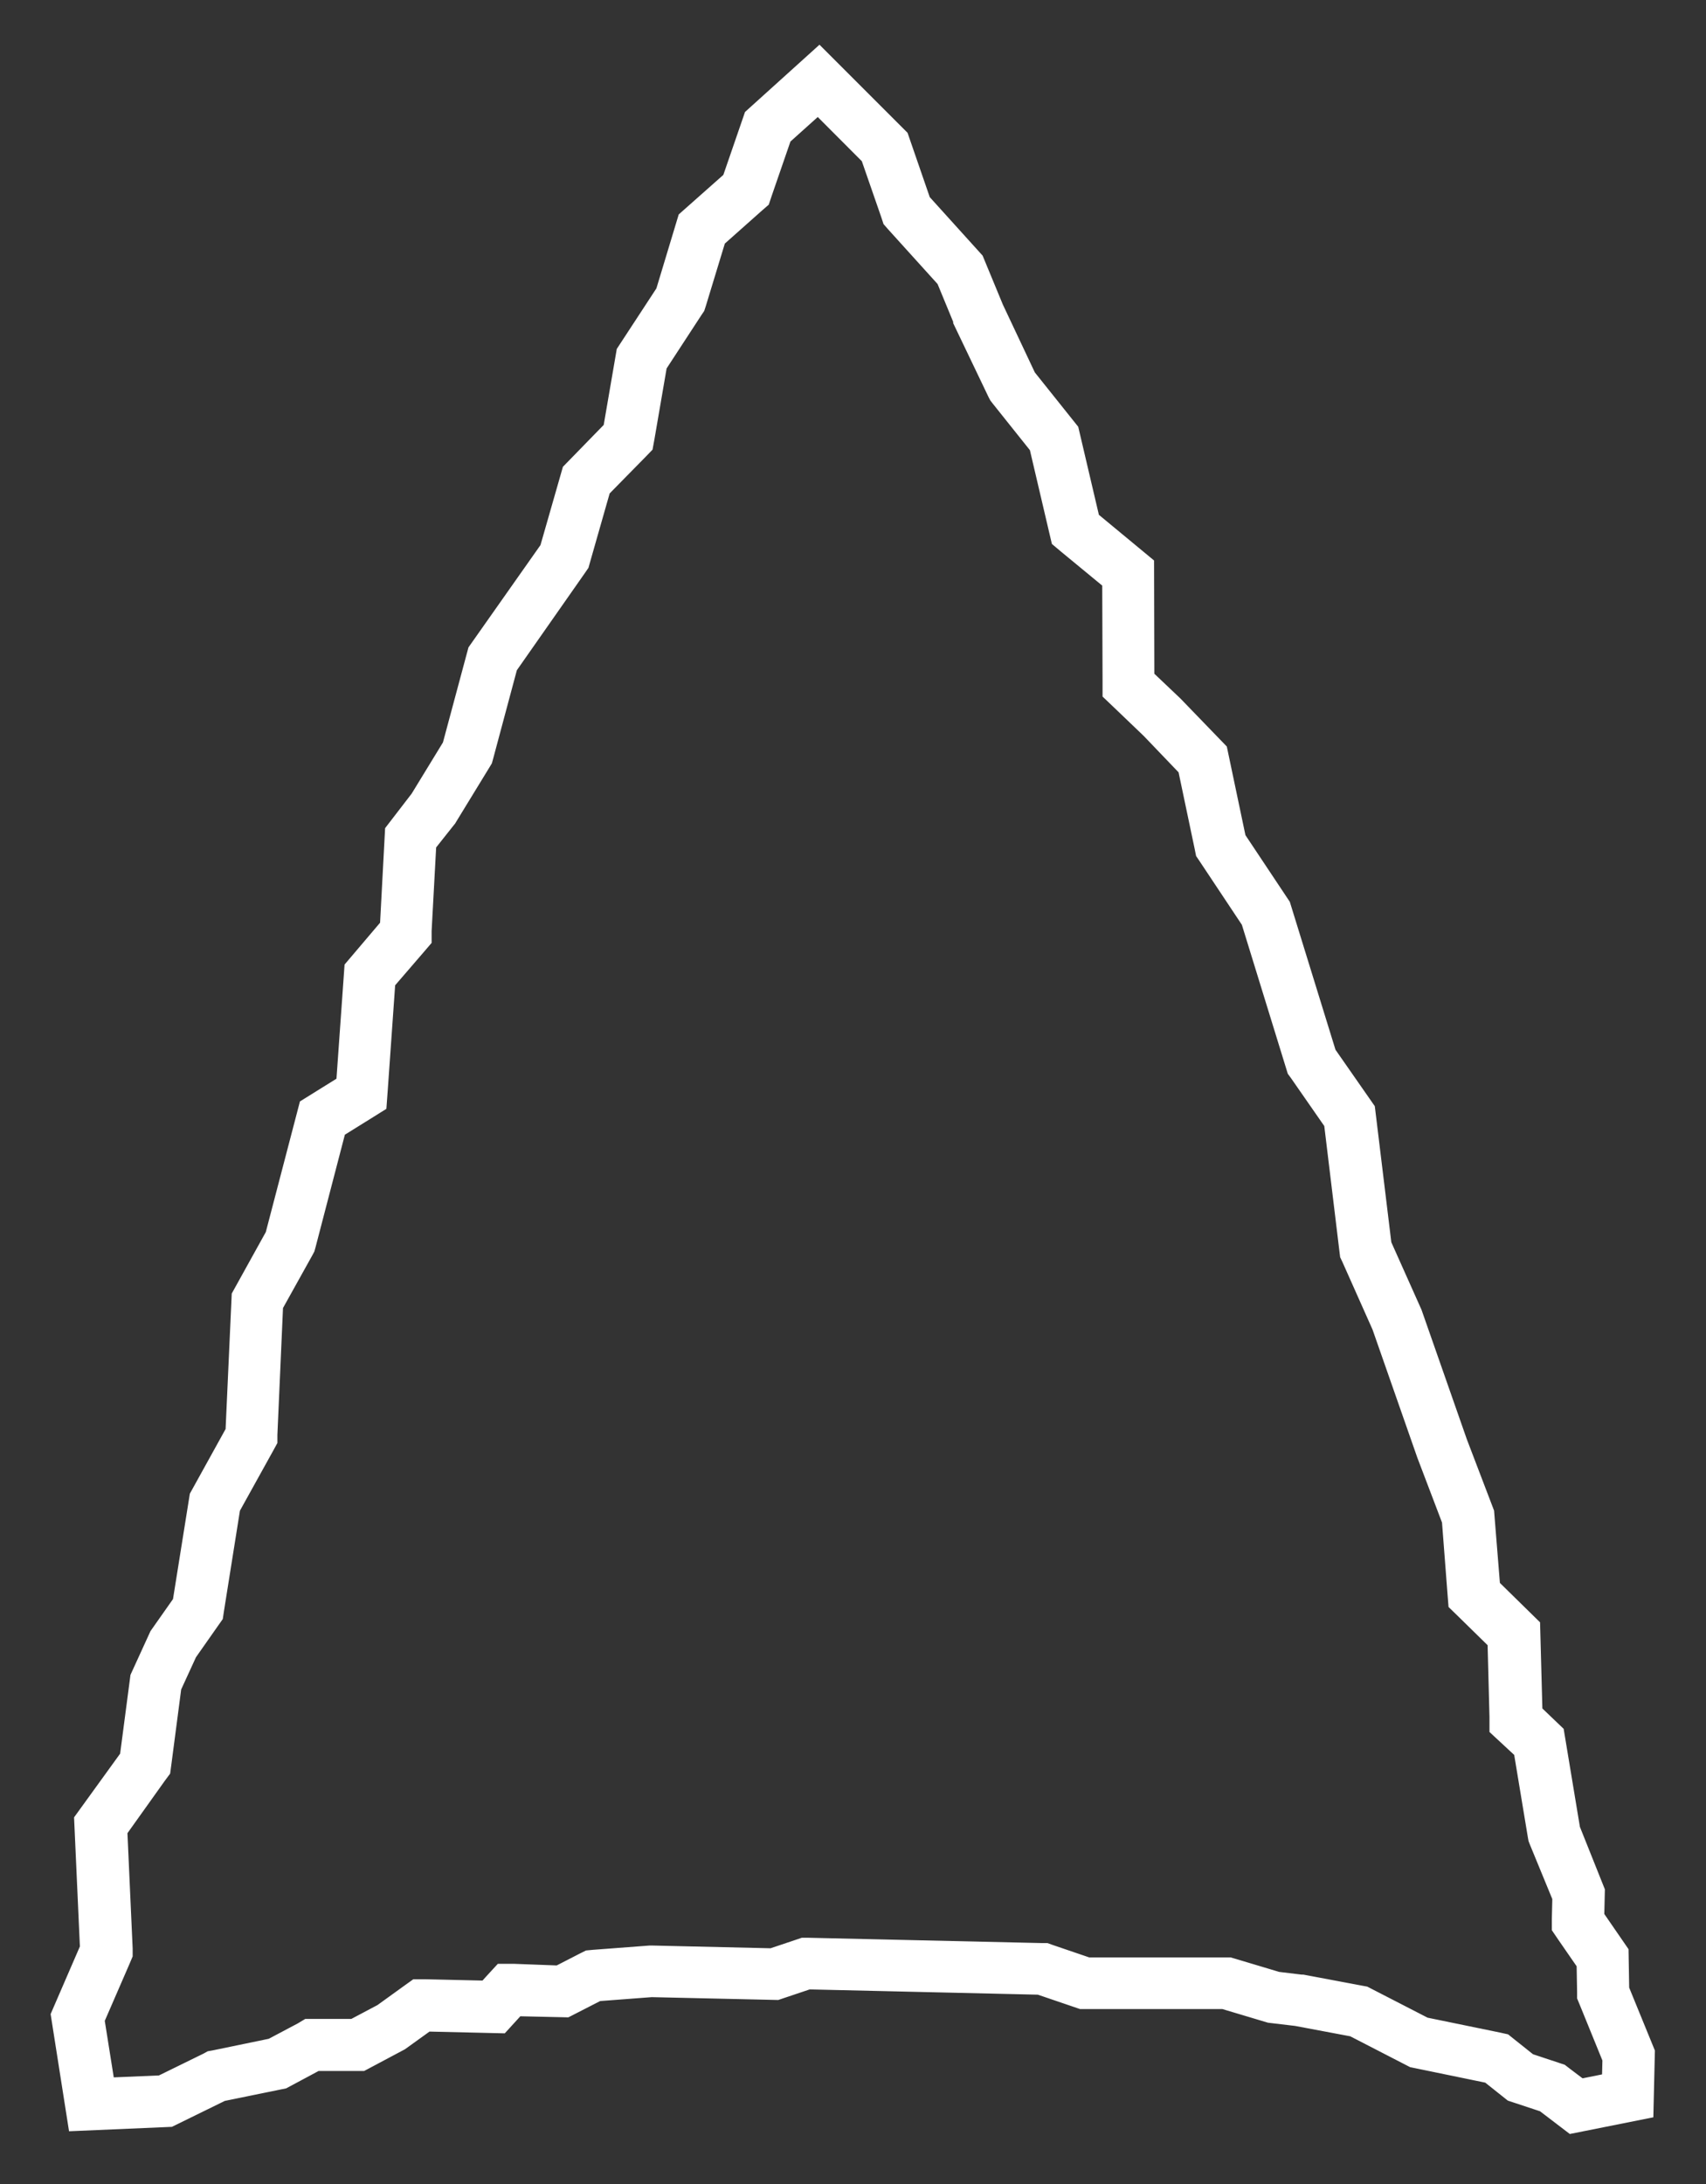 <svg width="25" height="32" viewBox="0 0 25 32" fill="none" xmlns="http://www.w3.org/2000/svg">
<rect x="0" y="0" width="25" height="32" fill="#333333" stroke="none"/>
<path id="logoSite" d="M11.993 1.37L12.847 2.226L13.152 3.105L13.169 3.157L13.205 3.198L13.954 4.026L14.218 4.666V4.672V4.678L14.709 5.704L14.723 5.731L14.742 5.756L15.323 6.484L15.618 7.743L15.639 7.832L15.708 7.89L16.402 8.462L16.407 9.984V10.099L16.49 10.178L16.937 10.606L17.501 11.195L17.753 12.394L17.763 12.444L17.792 12.487L18.427 13.442L19.086 15.58L19.098 15.619L19.123 15.653L19.647 16.407L19.877 18.31L19.882 18.35L19.899 18.386L20.346 19.389L21.005 21.273L21.378 22.253L21.461 23.332L21.469 23.432L21.541 23.502L22.047 23.998L22.077 25.156V25.268L22.16 25.345L22.422 25.588L22.636 26.879L22.641 26.907L22.651 26.933L22.999 27.779L22.991 28.116V28.205L23.04 28.277L23.353 28.73L23.361 29.182V29.231L23.38 29.277L23.733 30.144L23.722 30.6L23.13 30.719L22.846 30.504L22.811 30.477L22.769 30.463L22.344 30.322L22.039 30.079L21.989 30.039L21.926 30.025L20.836 29.801L19.989 29.365L19.954 29.347L19.916 29.34L19.076 29.182H19.068H19.058L18.694 29.138L18.036 28.941L17.998 28.93H17.014H15.92L15.345 28.734L15.306 28.72H15.265L11.839 28.642H11.791L11.747 28.657L11.33 28.797L9.556 28.756H9.529L8.71 28.818L8.657 28.823L8.609 28.847L8.214 29.05L7.528 29.024H7.405L7.323 29.113L7.179 29.272L6.226 29.25H6.137L6.063 29.303L5.664 29.591L5.211 29.831H4.543L4.488 29.864L4.024 30.11L3.163 30.288L3.129 30.294L3.098 30.311L2.392 30.657L1.455 30.697L1.277 29.577L1.67 28.672L1.694 28.615V28.554L1.614 26.785L2.214 25.944L2.254 25.89L2.263 25.823L2.412 24.684L2.654 24.157L2.99 23.678L3.026 23.627L3.035 23.567L3.276 22.052L3.785 21.134L3.815 21.079V21.017L3.9 19.095L4.357 18.274L4.373 18.244L4.382 18.212L4.837 16.466L5.307 16.174L5.422 16.102L5.432 15.966L5.547 14.336L6.015 13.793L6.075 13.723V13.634L6.146 12.324L6.455 11.934L6.464 11.923L6.471 11.911L6.956 11.118L6.976 11.085L6.986 11.049L7.344 9.713L8.368 8.25L8.394 8.212L8.406 8.169L8.711 7.1L9.272 6.529L9.33 6.469L9.345 6.387L9.531 5.305L10.072 4.476L10.093 4.445L10.105 4.408L10.403 3.429L10.997 2.901L11.05 2.855L11.072 2.789L11.368 1.931L11.993 1.37ZM12 1L11.133 1.783L10.815 2.706L10.165 3.282L9.848 4.332L9.276 5.206L9.08 6.345L8.472 6.969L8.149 8.096L7.095 9.593L6.723 10.978L6.239 11.77L5.889 12.225L5.815 13.617L5.293 14.232L5.171 15.95L4.612 16.298L4.129 18.146L3.643 19.023L3.553 21.008L3.022 21.968L2.773 23.526L2.423 24.024L2.155 24.61L2 25.79L1.339 26.704L1.423 28.566L1 29.543L1.224 30.968L2.456 30.915L3.213 30.544L4.108 30.361L4.606 30.094H5.274L5.802 29.813L6.216 29.515L7.289 29.54L7.517 29.29L8.271 29.307L8.726 29.074L9.544 29.012L11.366 29.053L11.827 28.898L15.253 28.977L15.869 29.187H17.008H17.95L18.632 29.391L19.019 29.437L19.869 29.597L20.748 30.05L21.874 30.282L22.217 30.555L22.686 30.71L23.066 31L23.983 30.817L24 30.091L23.625 29.174L23.616 28.639L23.258 28.119L23.267 27.728L22.91 26.835L22.681 25.454L22.355 25.142L22.321 23.878L21.738 23.306L21.648 22.189L21.261 21.176L20.598 19.282L20.145 18.269L19.906 16.3L19.343 15.492L18.673 13.322L18.016 12.335L17.748 11.06L17.122 10.412L16.666 9.979L16.662 8.33L15.879 7.682L15.57 6.365L14.951 5.59L14.467 4.563L14.185 3.881L13.405 3.018L13.082 2.082L12 1Z" fill="white" stroke="white" stroke-width="0.5"/>
</svg>
